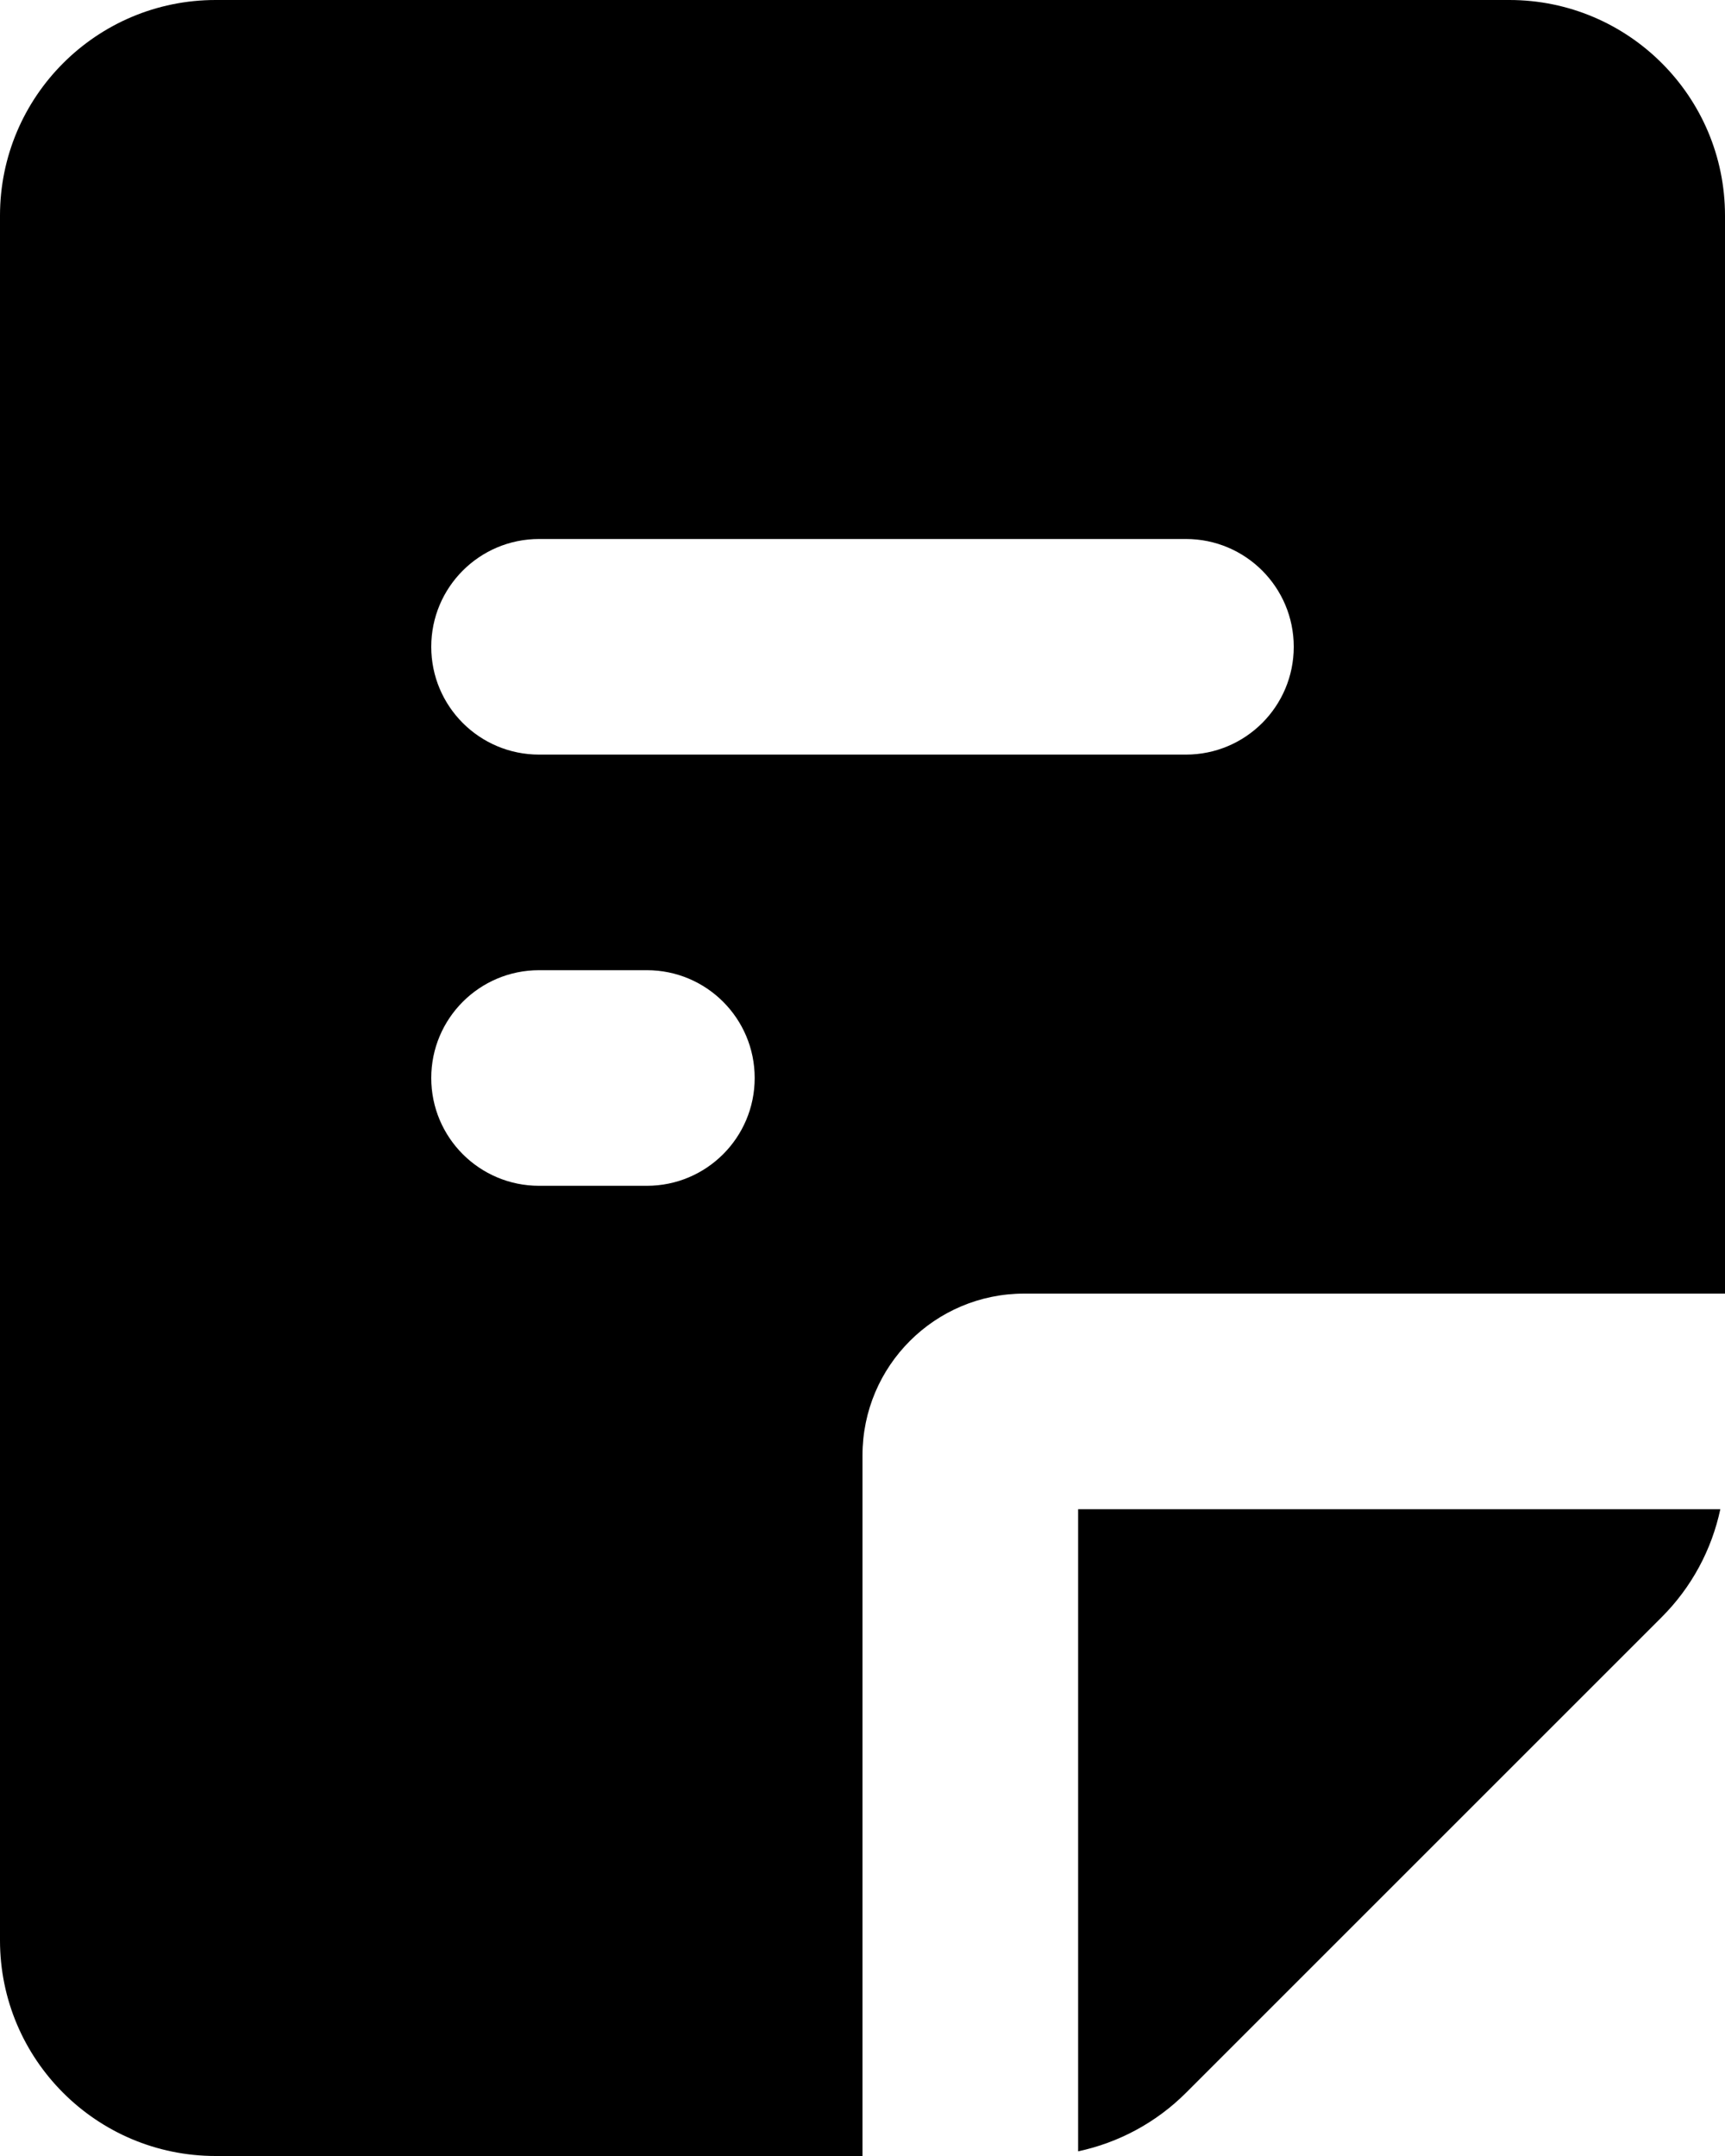 <svg xmlns="http://www.w3.org/2000/svg" fill="none" viewBox="0 0 19.2 24">
<path fill-rule="evenodd" clip-rule="evenodd" d="M16.8 0C18.125 0 19.2 1.075 19.2 2.4V14.4L11.4 14.4C10.406 14.4 9.6 15.206 9.6 16.2V24H2.4C1.075 24 0 22.925 0 21.6L0 2.4C0 1.075 1.075 0 2.4 0L16.8 0ZM19.148 16.8C19.052 17.251 18.828 17.669 18.497 18L13.2 23.297C12.869 23.628 12.451 23.852 12 23.948V16.8H19.148ZM7.2 10.8H6C5.337 10.8 4.8 11.337 4.8 12C4.8 12.663 5.337 13.2 6 13.2H7.2C7.863 13.2 8.4 12.663 8.4 12C8.4 11.337 7.863 10.8 7.2 10.8ZM13.2 6L6 6C5.337 6 4.8 6.537 4.8 7.2C4.8 7.863 5.337 8.4 6 8.4H13.2C13.863 8.4 14.4 7.863 14.4 7.2C14.4 6.537 13.863 6 13.2 6Z" fill="currentColor"/>
</svg>